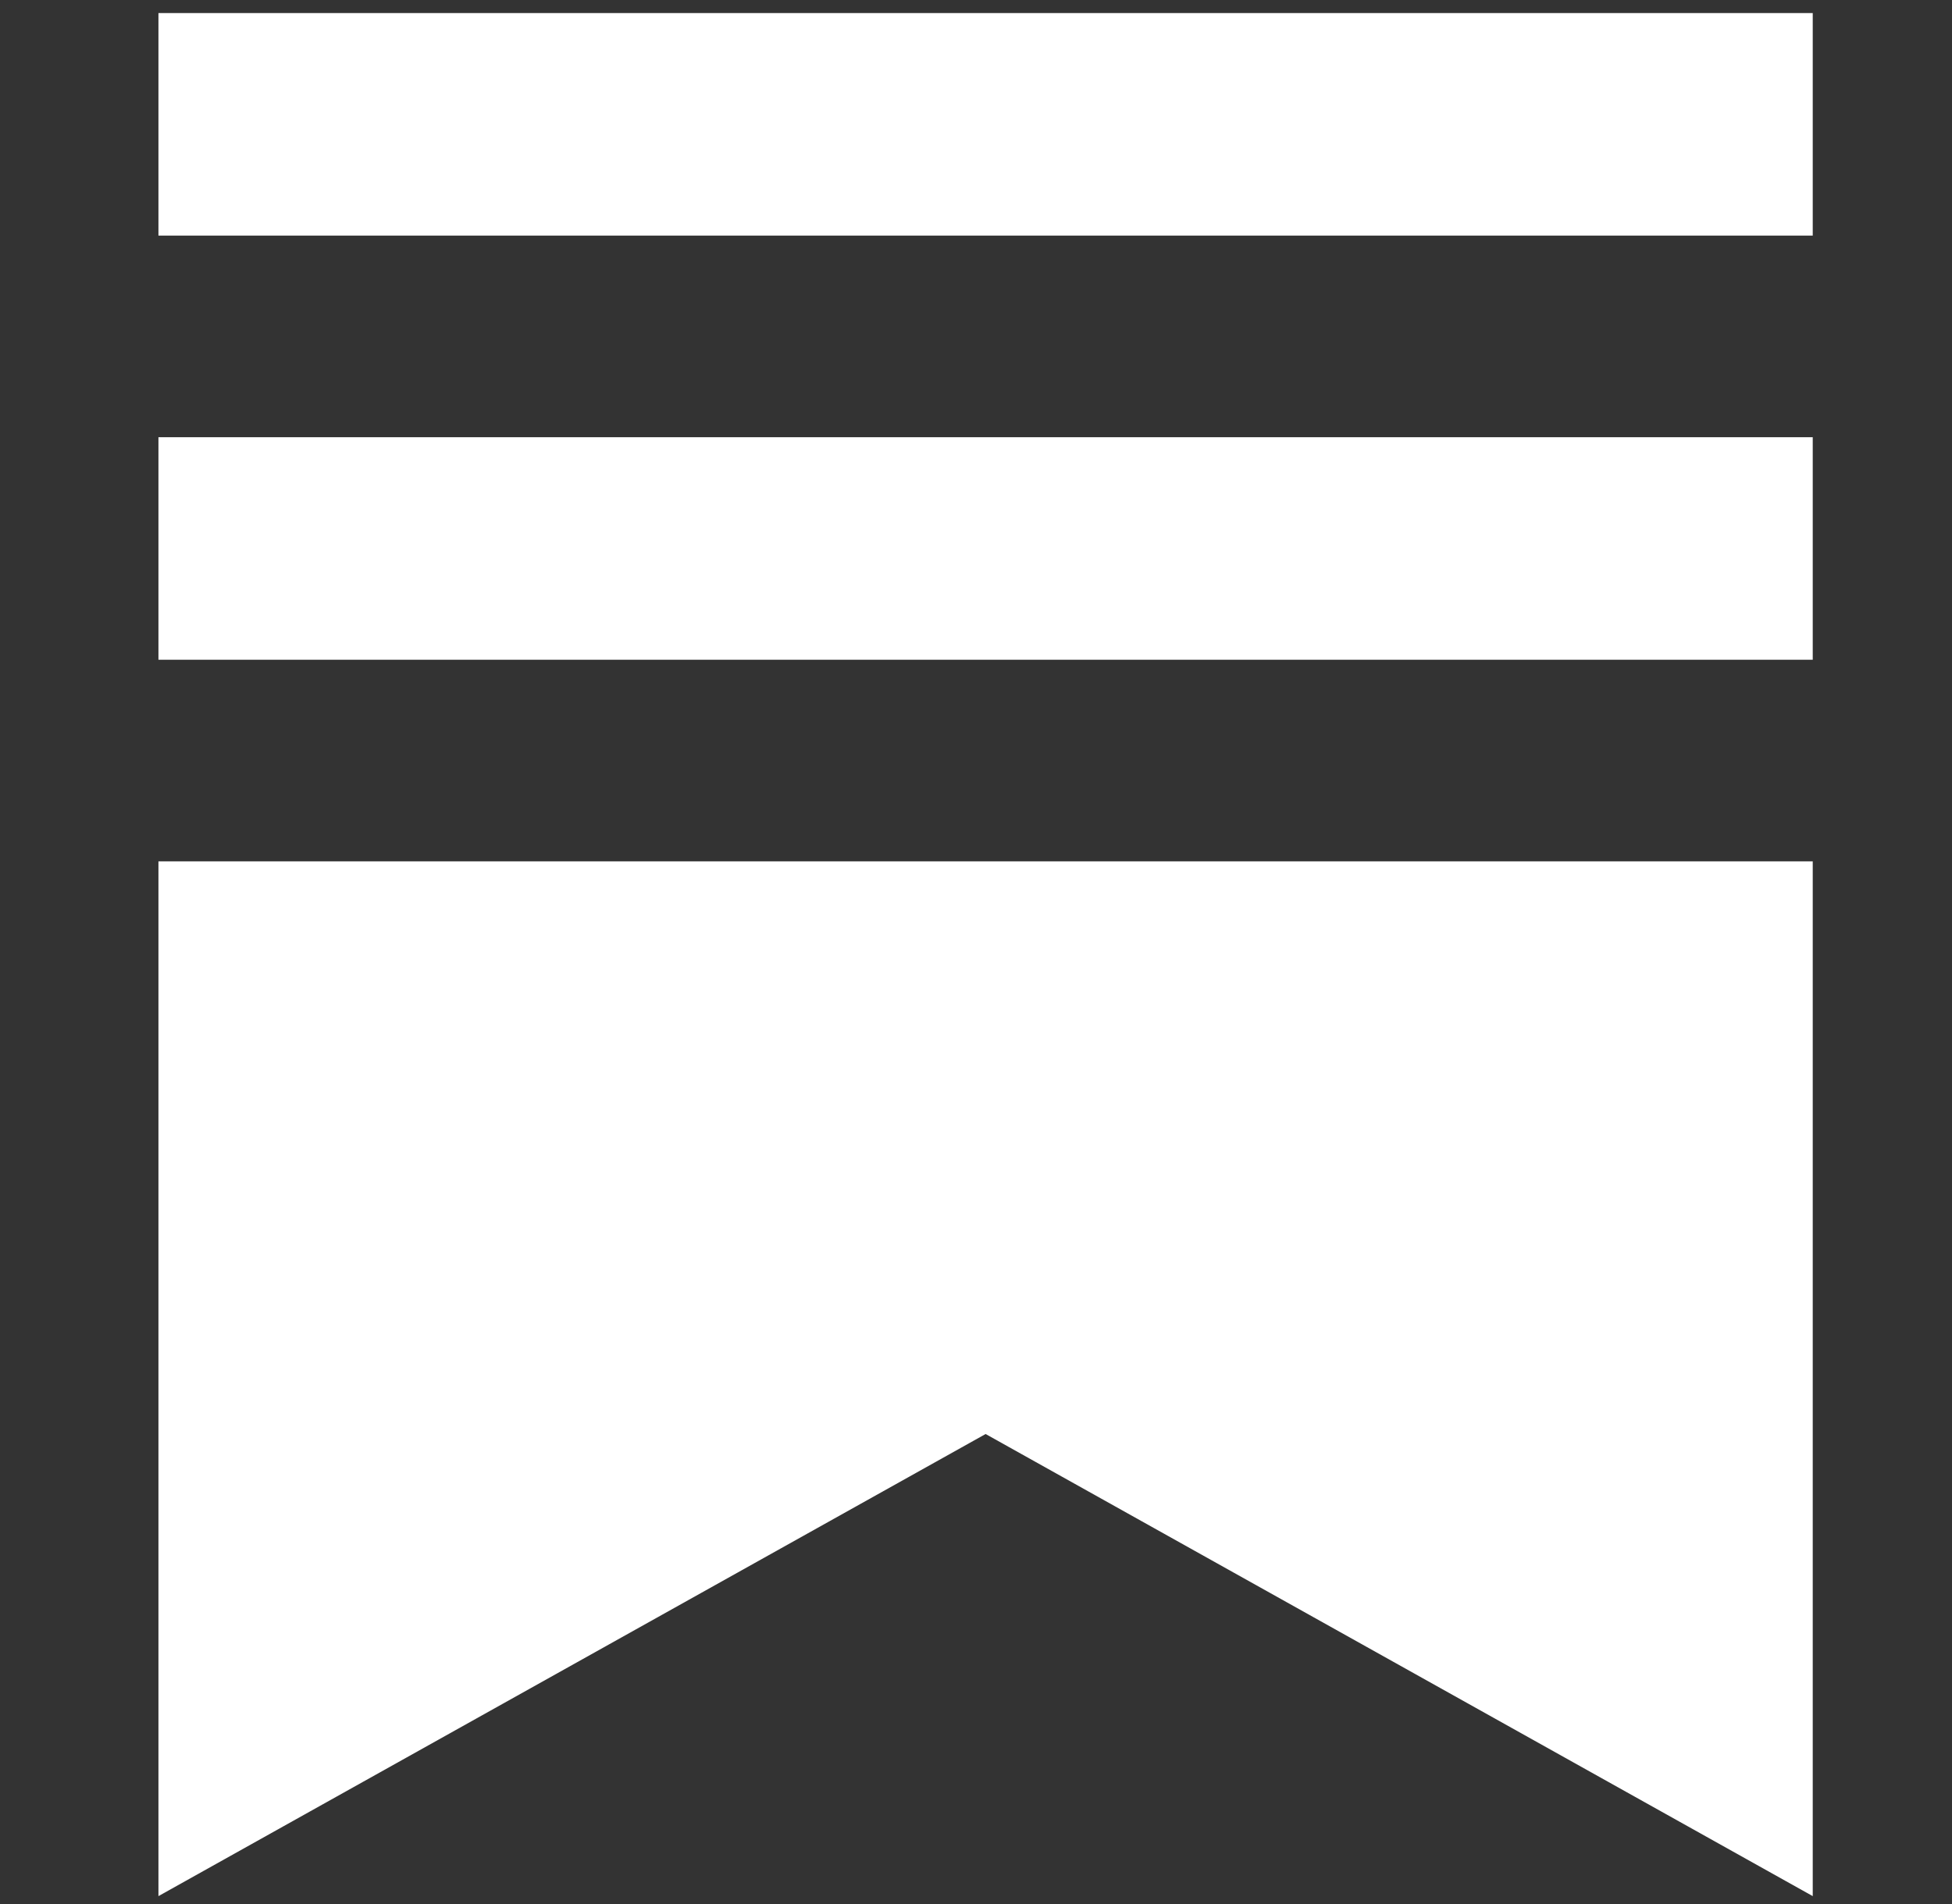 <svg width="41" height="40" viewBox="0 0 41 40" fill="none" xmlns="http://www.w3.org/2000/svg">
<rect x="0" y="0" width="41" height="40" fill="#333333" stroke="none"/>
<g clip-path="url(#clip0_182_6102)">
<path d="M38.074 13.86H3.328V9.185H38.075V13.86H38.074ZM3.328 18.096V39.834L20.702 30.126L38.075 39.834V18.096H3.328ZM38.075 0.274H3.328V4.949H38.075V0.274Z" fill="white"/>
</g>
<defs>
<clipPath id="clip0_182_6102">
<rect width="39.56" height="39.56" fill="white" transform="translate(0.922 0.274)"/>
</clipPath>
</defs>
</svg>
